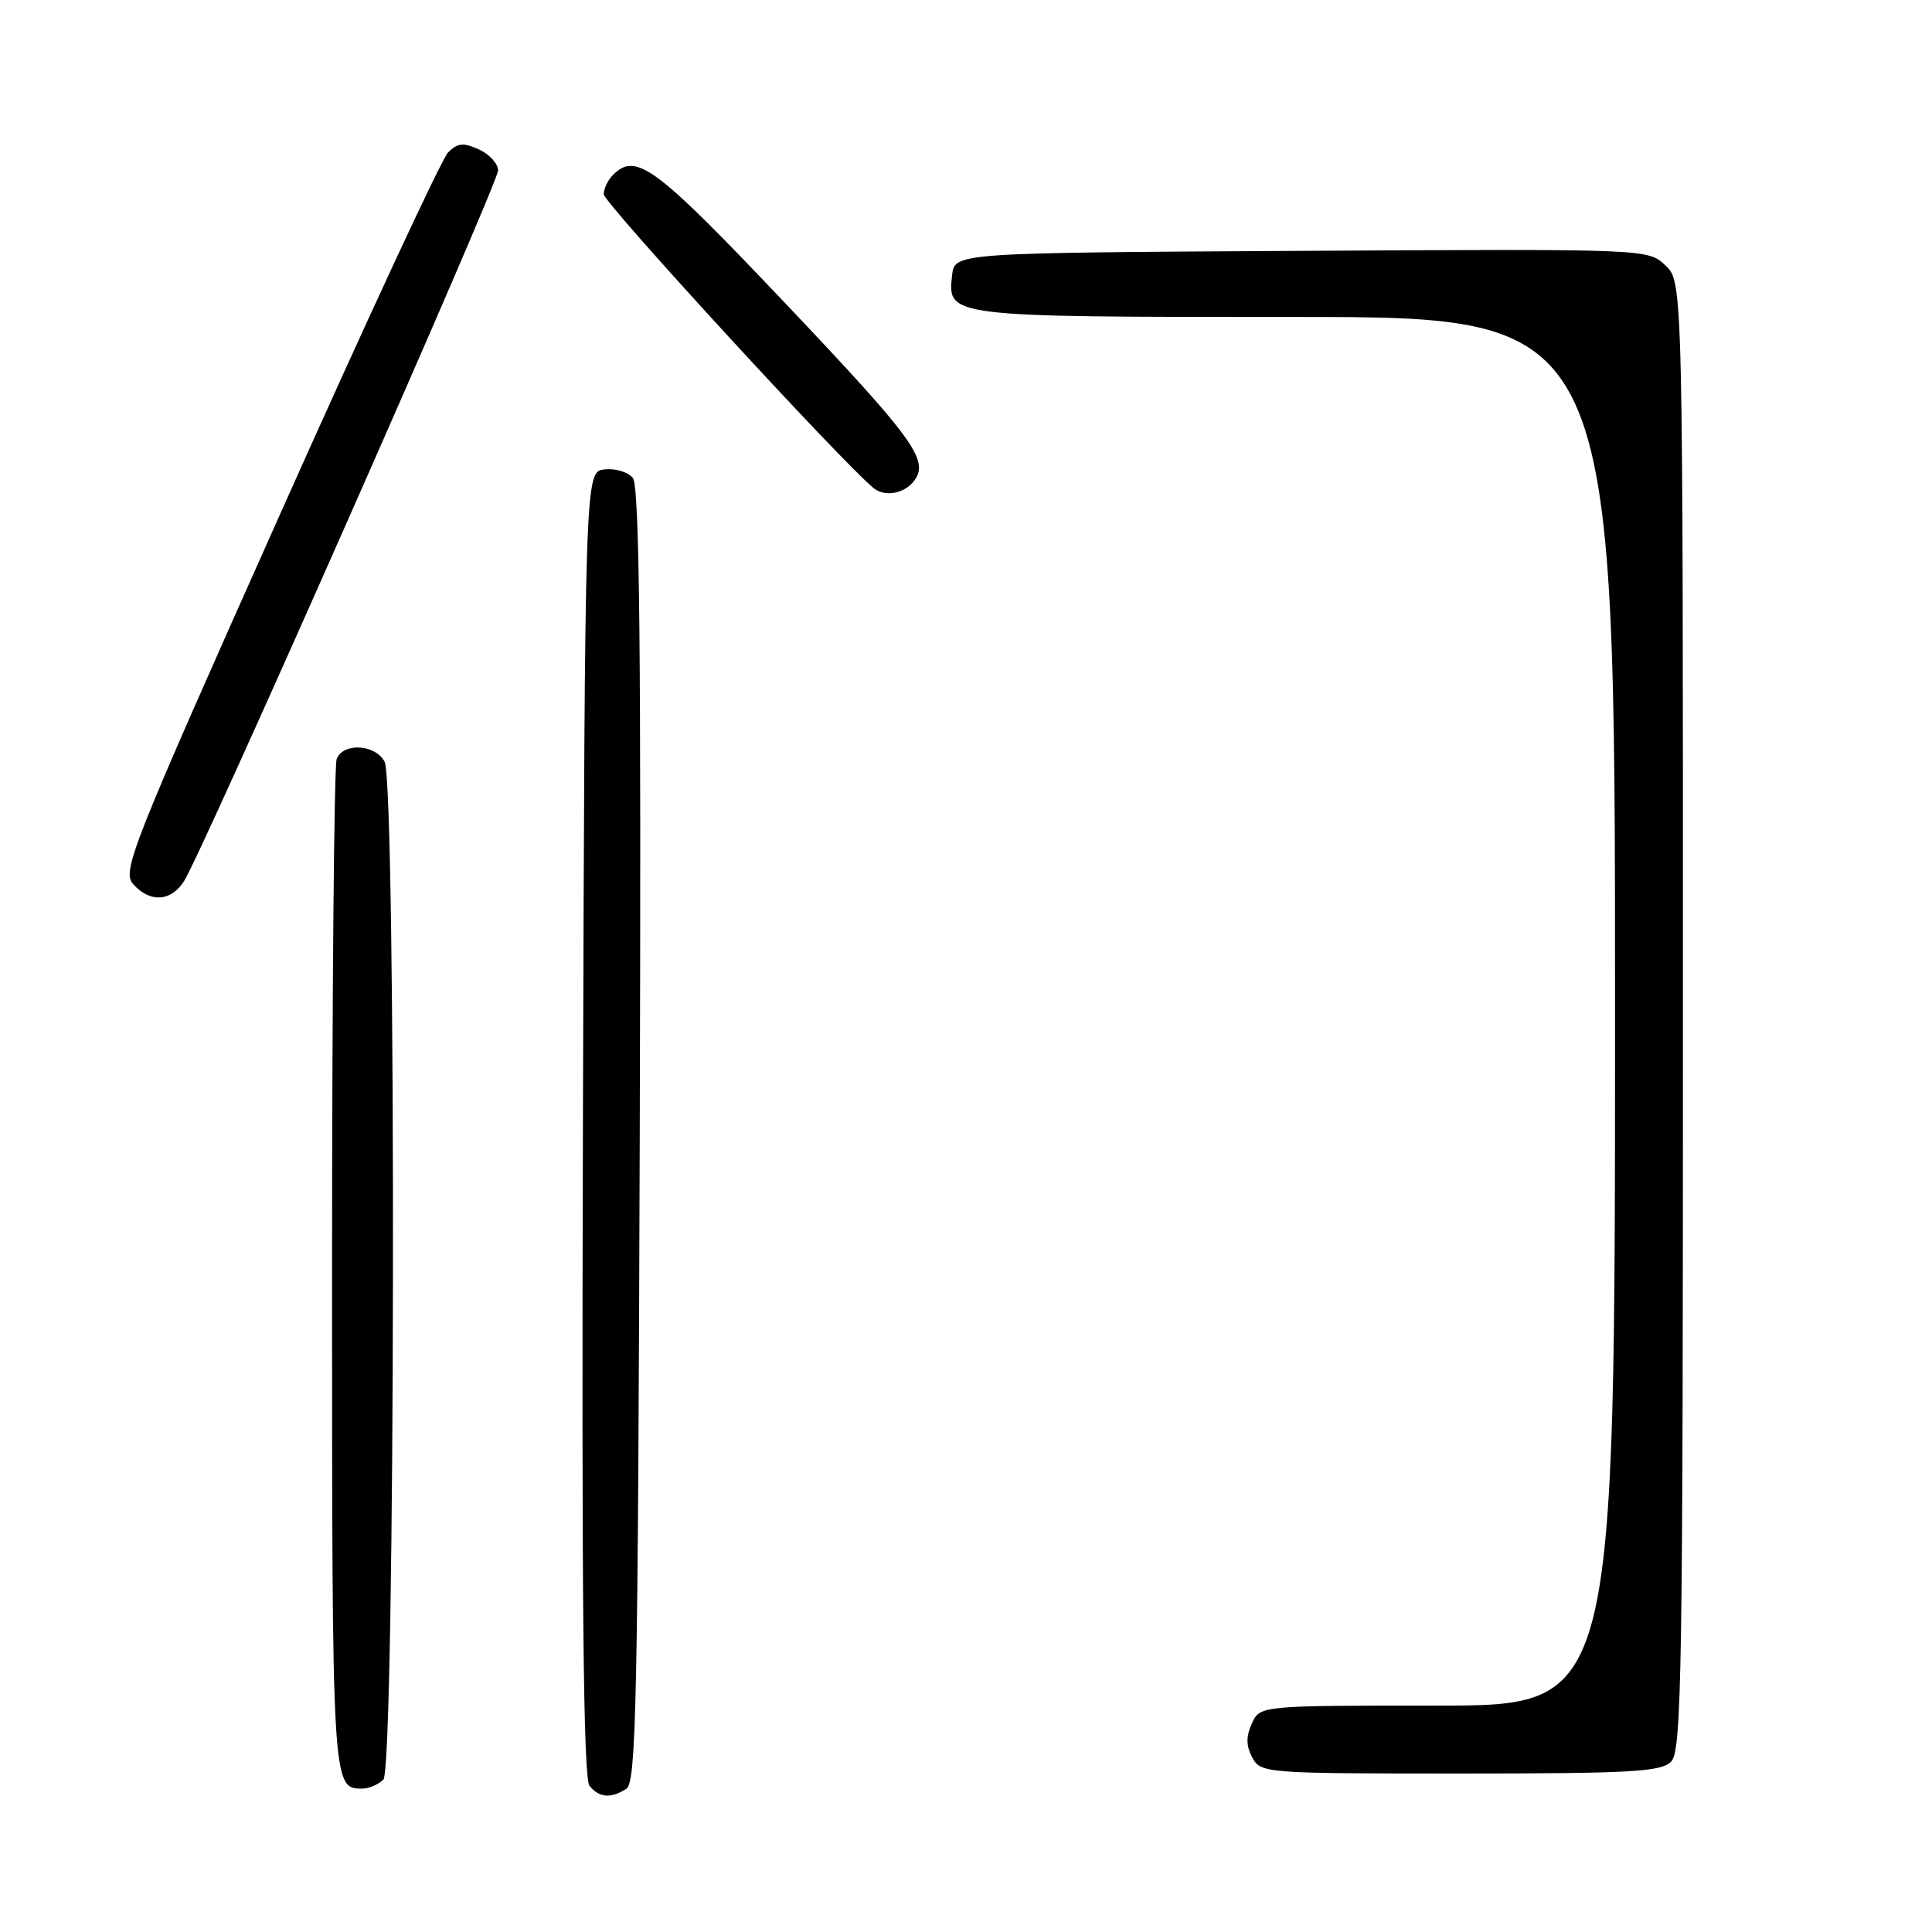 <?xml version="1.0" encoding="UTF-8" standalone="no"?>
<!DOCTYPE svg PUBLIC "-//W3C//DTD SVG 1.1//EN" "http://www.w3.org/Graphics/SVG/1.1/DTD/svg11.dtd" >
<svg xmlns="http://www.w3.org/2000/svg" xmlns:xlink="http://www.w3.org/1999/xlink" version="1.1" viewBox="0 0 256 256">
 <g >
 <path fill="currentColor"
d=" M 83.00 237.02 C 84.31 236.19 84.53 225.27 84.77 150.41 C 84.97 85.68 84.74 64.40 83.85 63.32 C 83.20 62.54 81.51 62.03 80.09 62.20 C 77.50 62.50 77.50 62.50 77.24 148.89 C 77.06 211.89 77.29 235.65 78.12 236.64 C 79.43 238.23 80.91 238.34 83.00 237.02 Z  M 50.80 235.80 C 52.39 234.21 52.54 103.89 50.96 100.93 C 49.72 98.60 45.46 98.37 44.61 100.58 C 44.27 101.45 44.00 131.96 44.00 168.38 C 44.00 236.98 44.00 237.00 48.00 237.00 C 48.88 237.00 50.14 236.46 50.80 235.80 Z  M 221.43 233.43 C 222.84 232.02 223.00 221.68 223.00 134.60 C 223.00 37.35 223.00 37.35 220.67 35.16 C 218.35 32.98 218.35 32.98 172.42 33.24 C 126.50 33.50 126.50 33.50 126.16 36.45 C 125.53 42.01 125.45 42.00 171.69 42.00 C 214.00 42.00 214.00 42.00 214.00 134.00 C 214.00 226.00 214.00 226.00 190.48 226.00 C 166.96 226.00 166.96 226.00 165.88 228.37 C 165.09 230.10 165.11 231.33 165.93 232.87 C 167.05 234.96 167.57 235.00 193.46 235.00 C 216.12 235.00 220.08 234.78 221.43 233.43 Z  M 24.39 116.75 C 26.86 112.86 66.00 24.30 66.00 22.59 C 66.00 21.69 64.86 20.44 63.46 19.80 C 61.40 18.86 60.63 18.94 59.37 20.20 C 58.52 21.05 48.41 42.82 36.92 68.56 C 17.28 112.54 16.12 115.48 17.67 117.18 C 19.90 119.65 22.66 119.47 24.39 116.75 Z  M 121.23 63.57 C 123.06 60.91 120.93 58.00 104.41 40.56 C 86.75 21.93 84.30 20.10 81.20 23.20 C 80.54 23.86 80.00 25.00 80.00 25.74 C 80.00 26.88 111.51 61.20 115.76 64.68 C 117.27 65.93 120.00 65.38 121.23 63.57 Z "/>
</g>
</svg>
